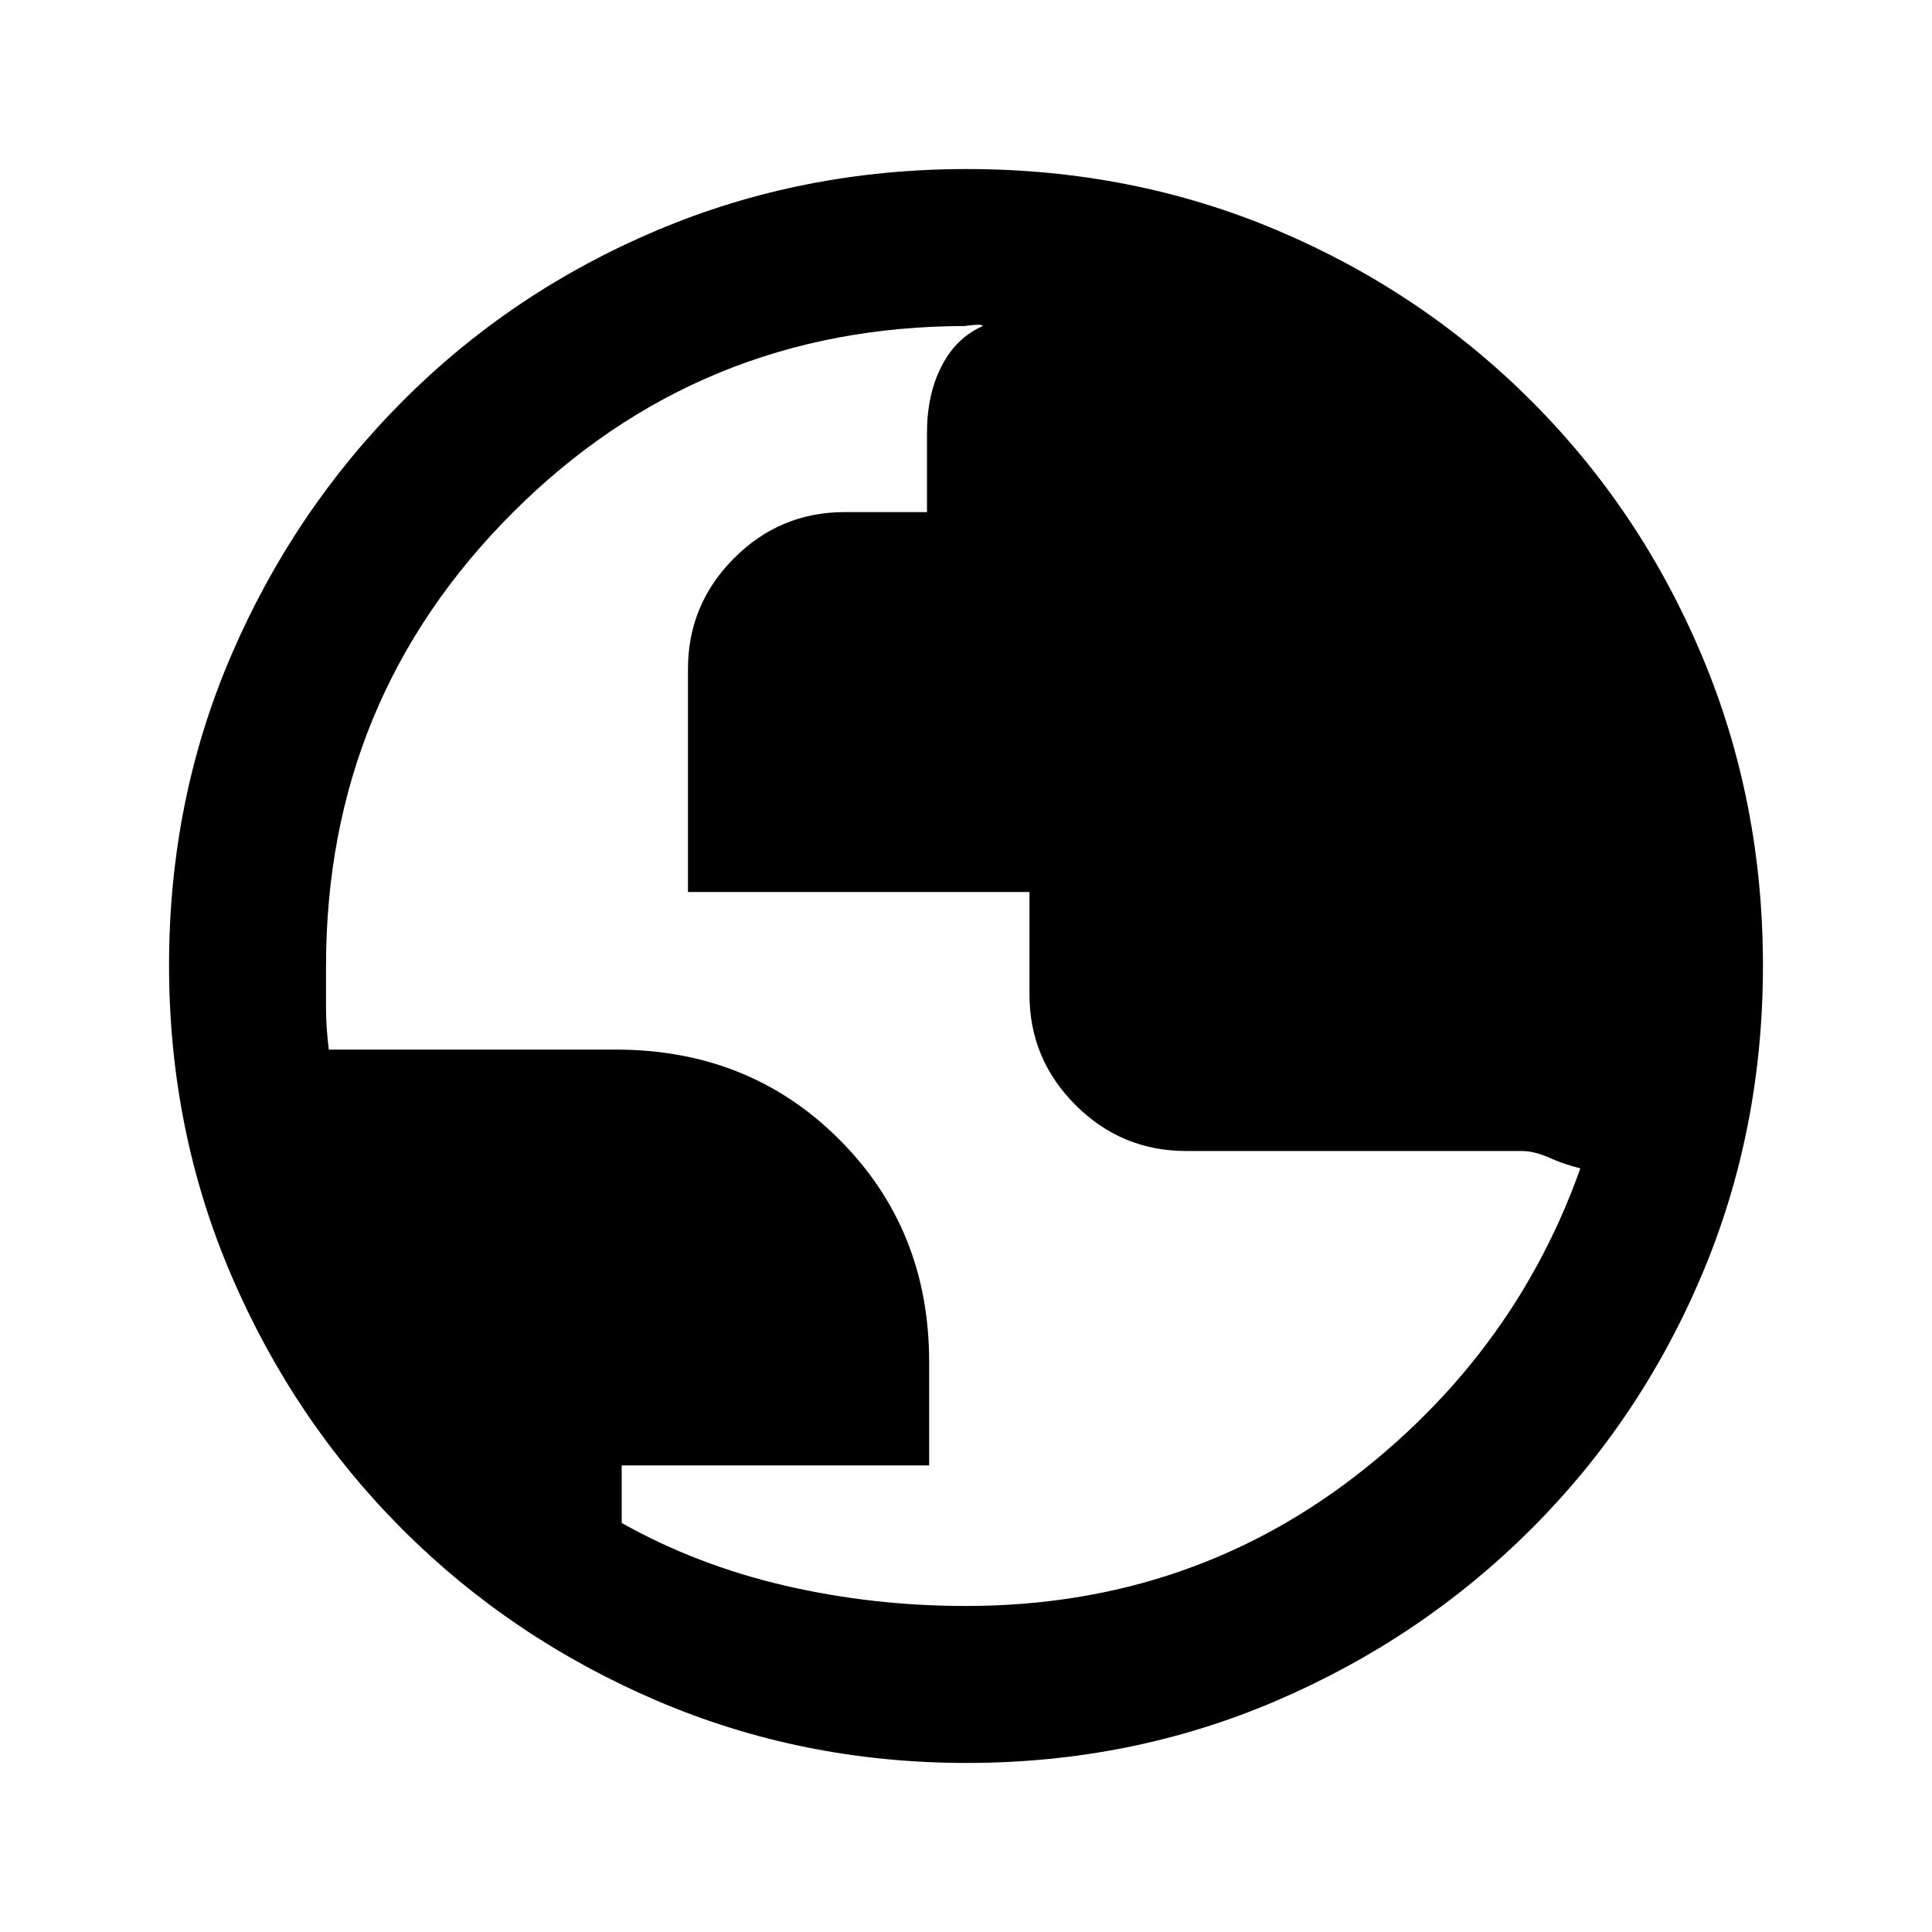 <svg xmlns="http://www.w3.org/2000/svg" height="20" viewBox="0 -960 960 960" width="20"><path d="M480.343-84.001q-81.752 0-153.96-30.94-72.209-30.94-126.342-85.05-54.134-54.111-85.087-126.247-30.953-72.136-30.953-154.153 0-82.274 30.999-154.208 30.999-71.933 85.21-126.234 54.212-54.3 126.246-84.733 72.034-30.433 153.935-30.433 82.264 0 154.19 30.42 71.925 30.42 126.238 84.71 54.314 54.291 84.747 126.437 30.433 72.145 30.433 154.173t-30.42 153.896q-30.42 71.869-84.697 126.103-54.278 54.235-126.405 85.247-72.127 31.012-154.134 31.012ZM480-162q113 0 198.5-68.5T793-404q0 7 .692 14.692.693 7.693.308 11.923-14.846-3.154-23.115-6.923-8.269-3.769-14.731-3.769h-166.77q-32.111 0-54.978-22.852-22.867-22.851-22.867-54.941v-50.896H341.847v-110.793q0-32.09 22.867-55.034 22.867-22.944 54.979-22.944h40.923v-39.386q0-19.077 7.269-33.192 7.27-14.116 20.501-19.885-.438-.965-5.143-.482-4.706.482-3.243.482-132.513 0-225.256 92.744Q162-612.513 162-480v20.77q0 9.692 1.385 20.769h142.614q66.385 0 111.038 44.654 44.654 44.653 44.654 110.448v51.513H308.922v28.615q37.308 20.923 80.937 31.077Q433.488-162 480-162Z"/></svg>